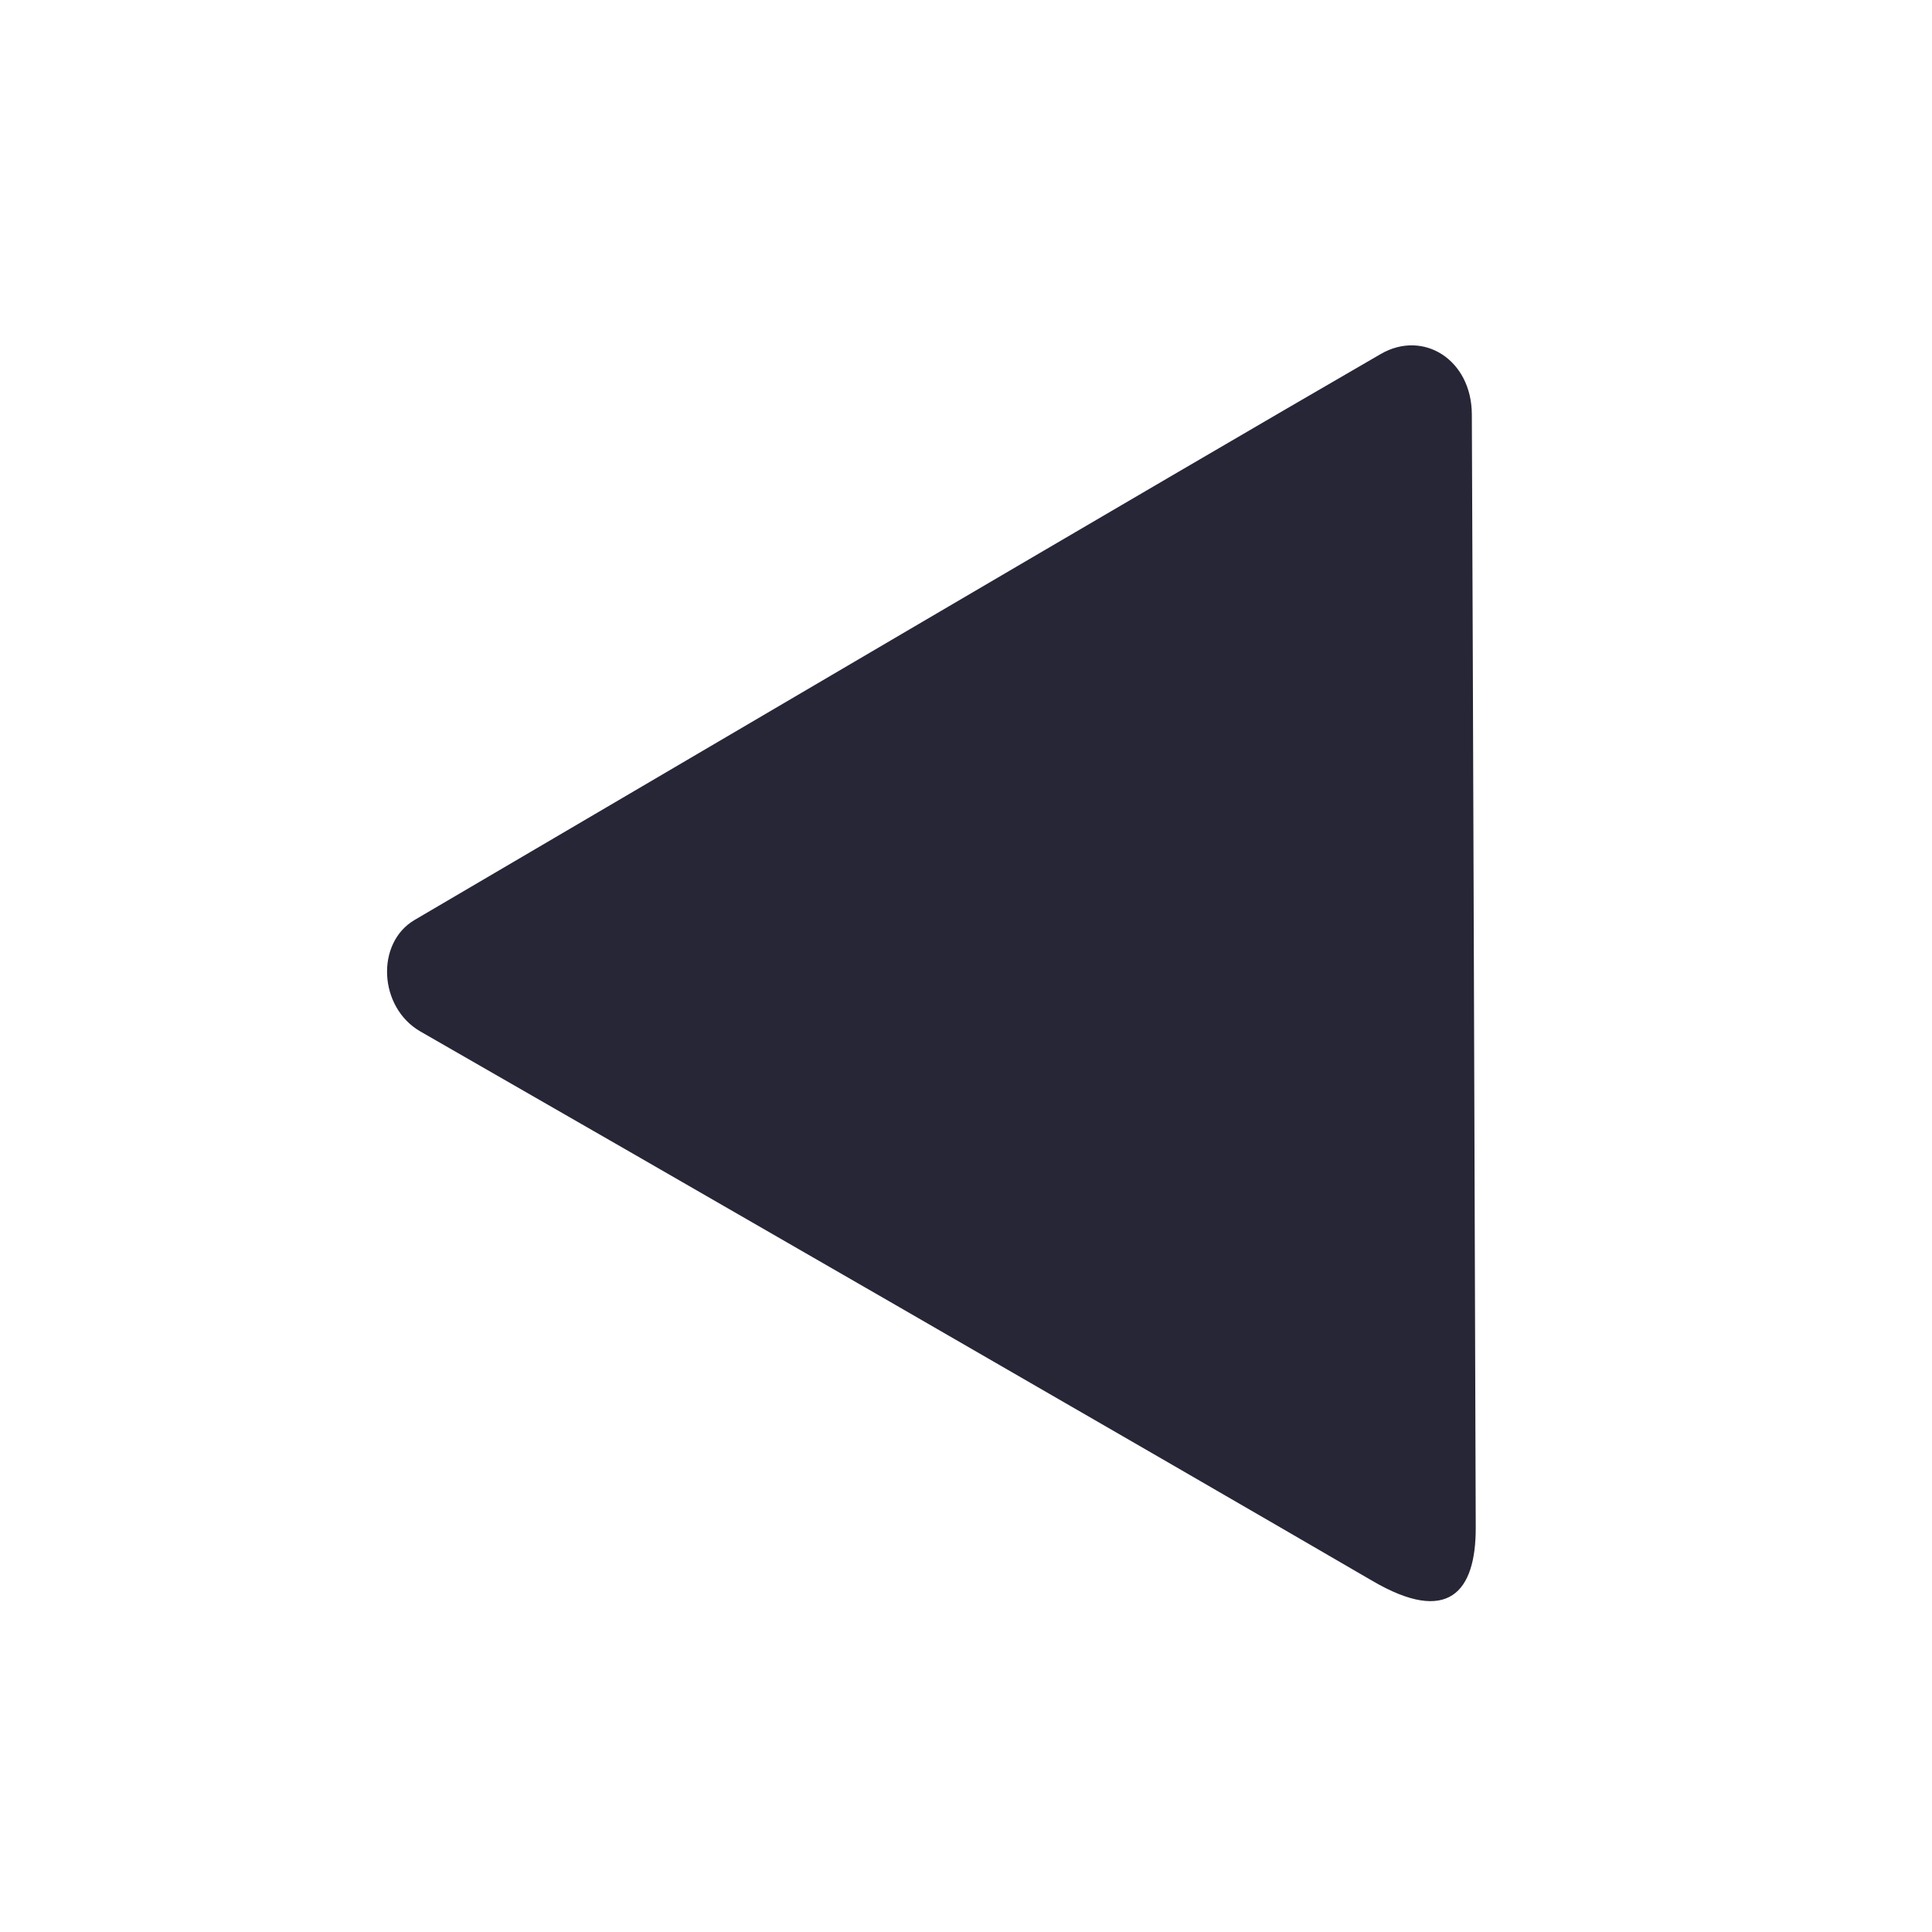 <?xml version="1.0" encoding="utf-8"?>
<!-- Generator: Adobe Illustrator 16.0.0, SVG Export Plug-In . SVG Version: 6.00 Build 0)  -->
<!DOCTYPE svg PUBLIC "-//W3C//DTD SVG 1.1//EN" "http://www.w3.org/Graphics/SVG/1.1/DTD/svg11.dtd">
<svg version="1.1" id="图层_1" xmlns="http://www.w3.org/2000/svg" xmlns:xlink="http://www.w3.org/1999/xlink" x="0px" y="0px"
	 width="200px" height="200px" viewBox="0 0 200 200" enable-background="new 0 0 200 200" xml:space="preserve">
<path fill="#272636" d="M42.921,95.232c23.151-13.572,77.9-45.799,100.012-58.584c4.392-2.546,9.407,0.572,9.431,6.239
	c0.119,26.177,0.318,89.047,0.404,115.225c0.026,6.749-2.889,10.088-10.653,5.567c-22.795-13.269-76.144-44.028-98.586-56.895
	C39.196,104.302,38.859,97.615,42.921,95.232z"/>
</svg>
